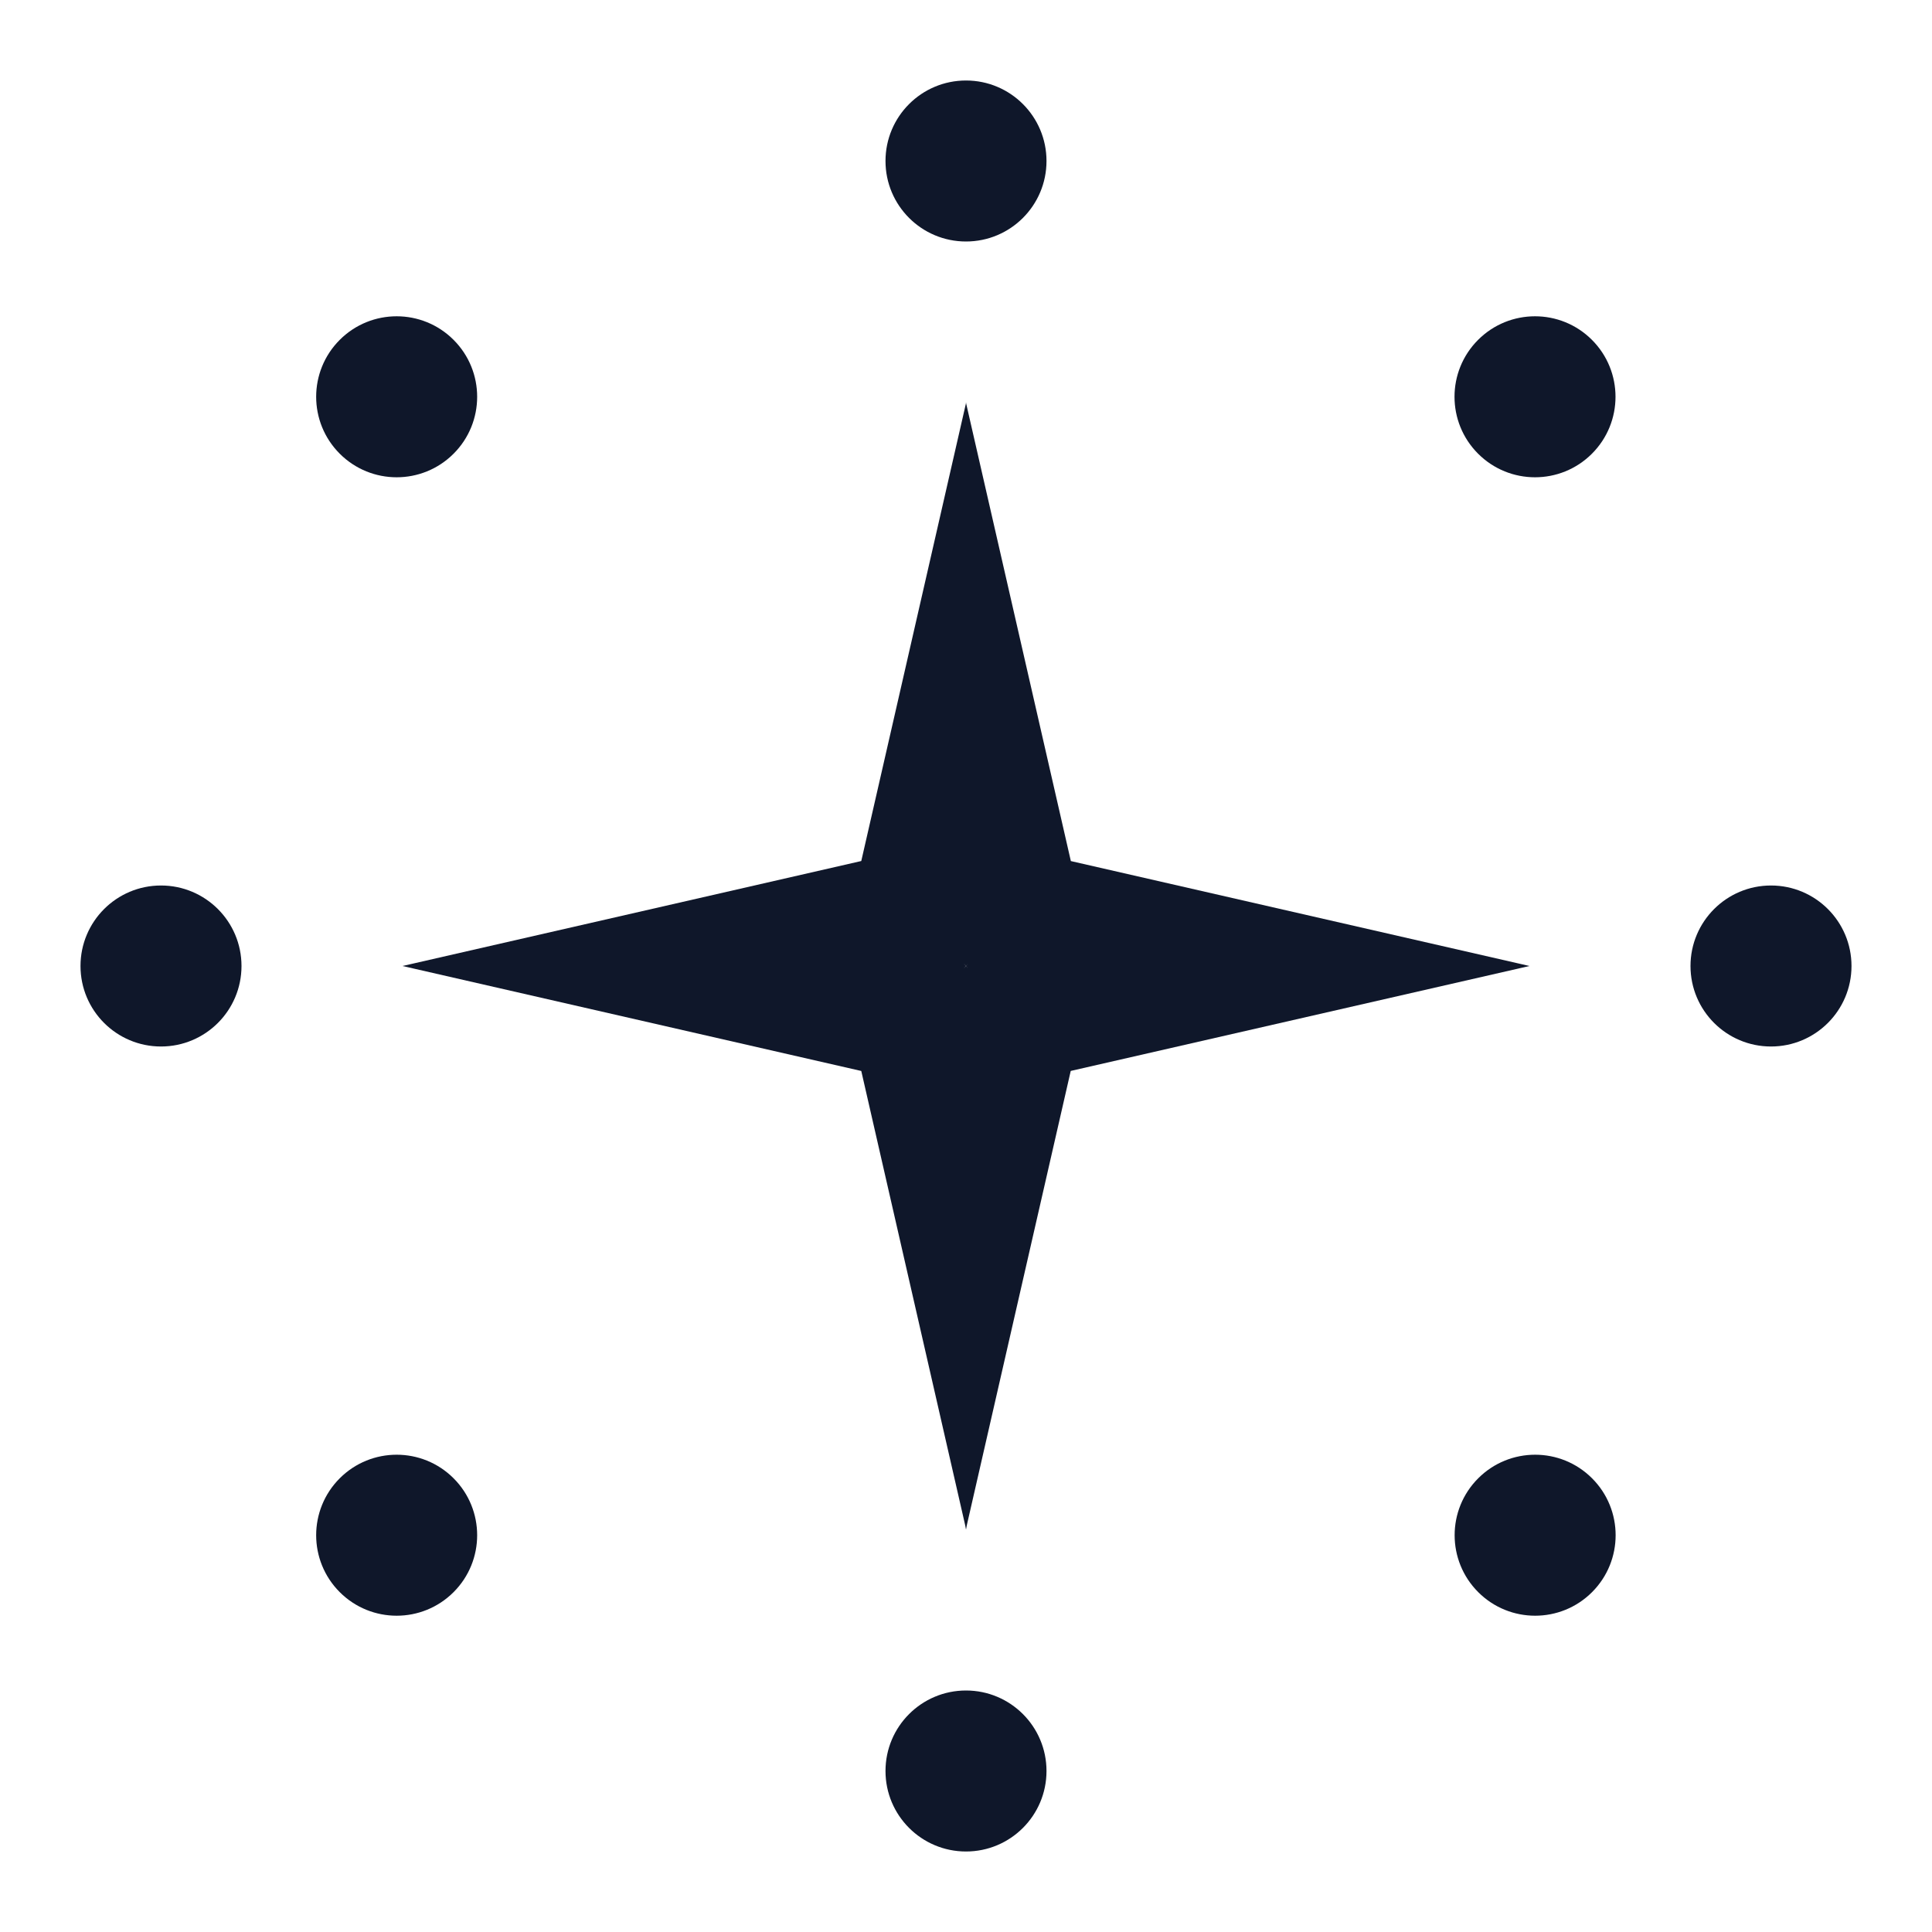 <svg width="48" height="48" viewBox="0 0 48 48" fill="none" xmlns="http://www.w3.org/2000/svg">
<path d="M23.939 24.064L24.004 24V38L21.398 26.608L10 24L21.398 21.392L23.998 10.025V10L24.001 10.013L24.004 10V10.025L26.605 21.393L38.001 24H24.002V23.998L24 23.997L23.999 24L23.939 24.064ZM23.998 23.998V23.994L23.939 23.936L23.998 23.998ZM24.004 23.994V23.997L24.05 23.949L24.004 23.994Z" fill="#0F172A"/>
<path d="M26.602 26.607L37.999 24H24L24.048 24.051L23.996 24V38L26.602 26.607Z" fill="#0F172A"/>
<circle cx="24" cy="4" r="2" fill="#0F172A"/>
<circle cx="24" cy="44" r="2" fill="#0F172A"/>
<circle cx="44" cy="24" r="2" transform="rotate(90 44 24)" fill="#0F172A"/>
<circle cx="4" cy="24" r="2" transform="rotate(90 4 24)" fill="#0F172A"/>
<circle cx="38.14" cy="38.142" r="2" transform="rotate(135 38.14 38.142)" fill="#0F172A"/>
<circle cx="9.855" cy="9.858" r="2" transform="rotate(135 9.855 9.858)" fill="#0F172A"/>
<circle cx="9.855" cy="38.142" r="2" transform="rotate(-135 9.855 38.142)" fill="#0F172A"/>
<circle cx="38.137" cy="9.858" r="2" transform="rotate(-135 38.137 9.858)" fill="#0F172A"/>
</svg>

